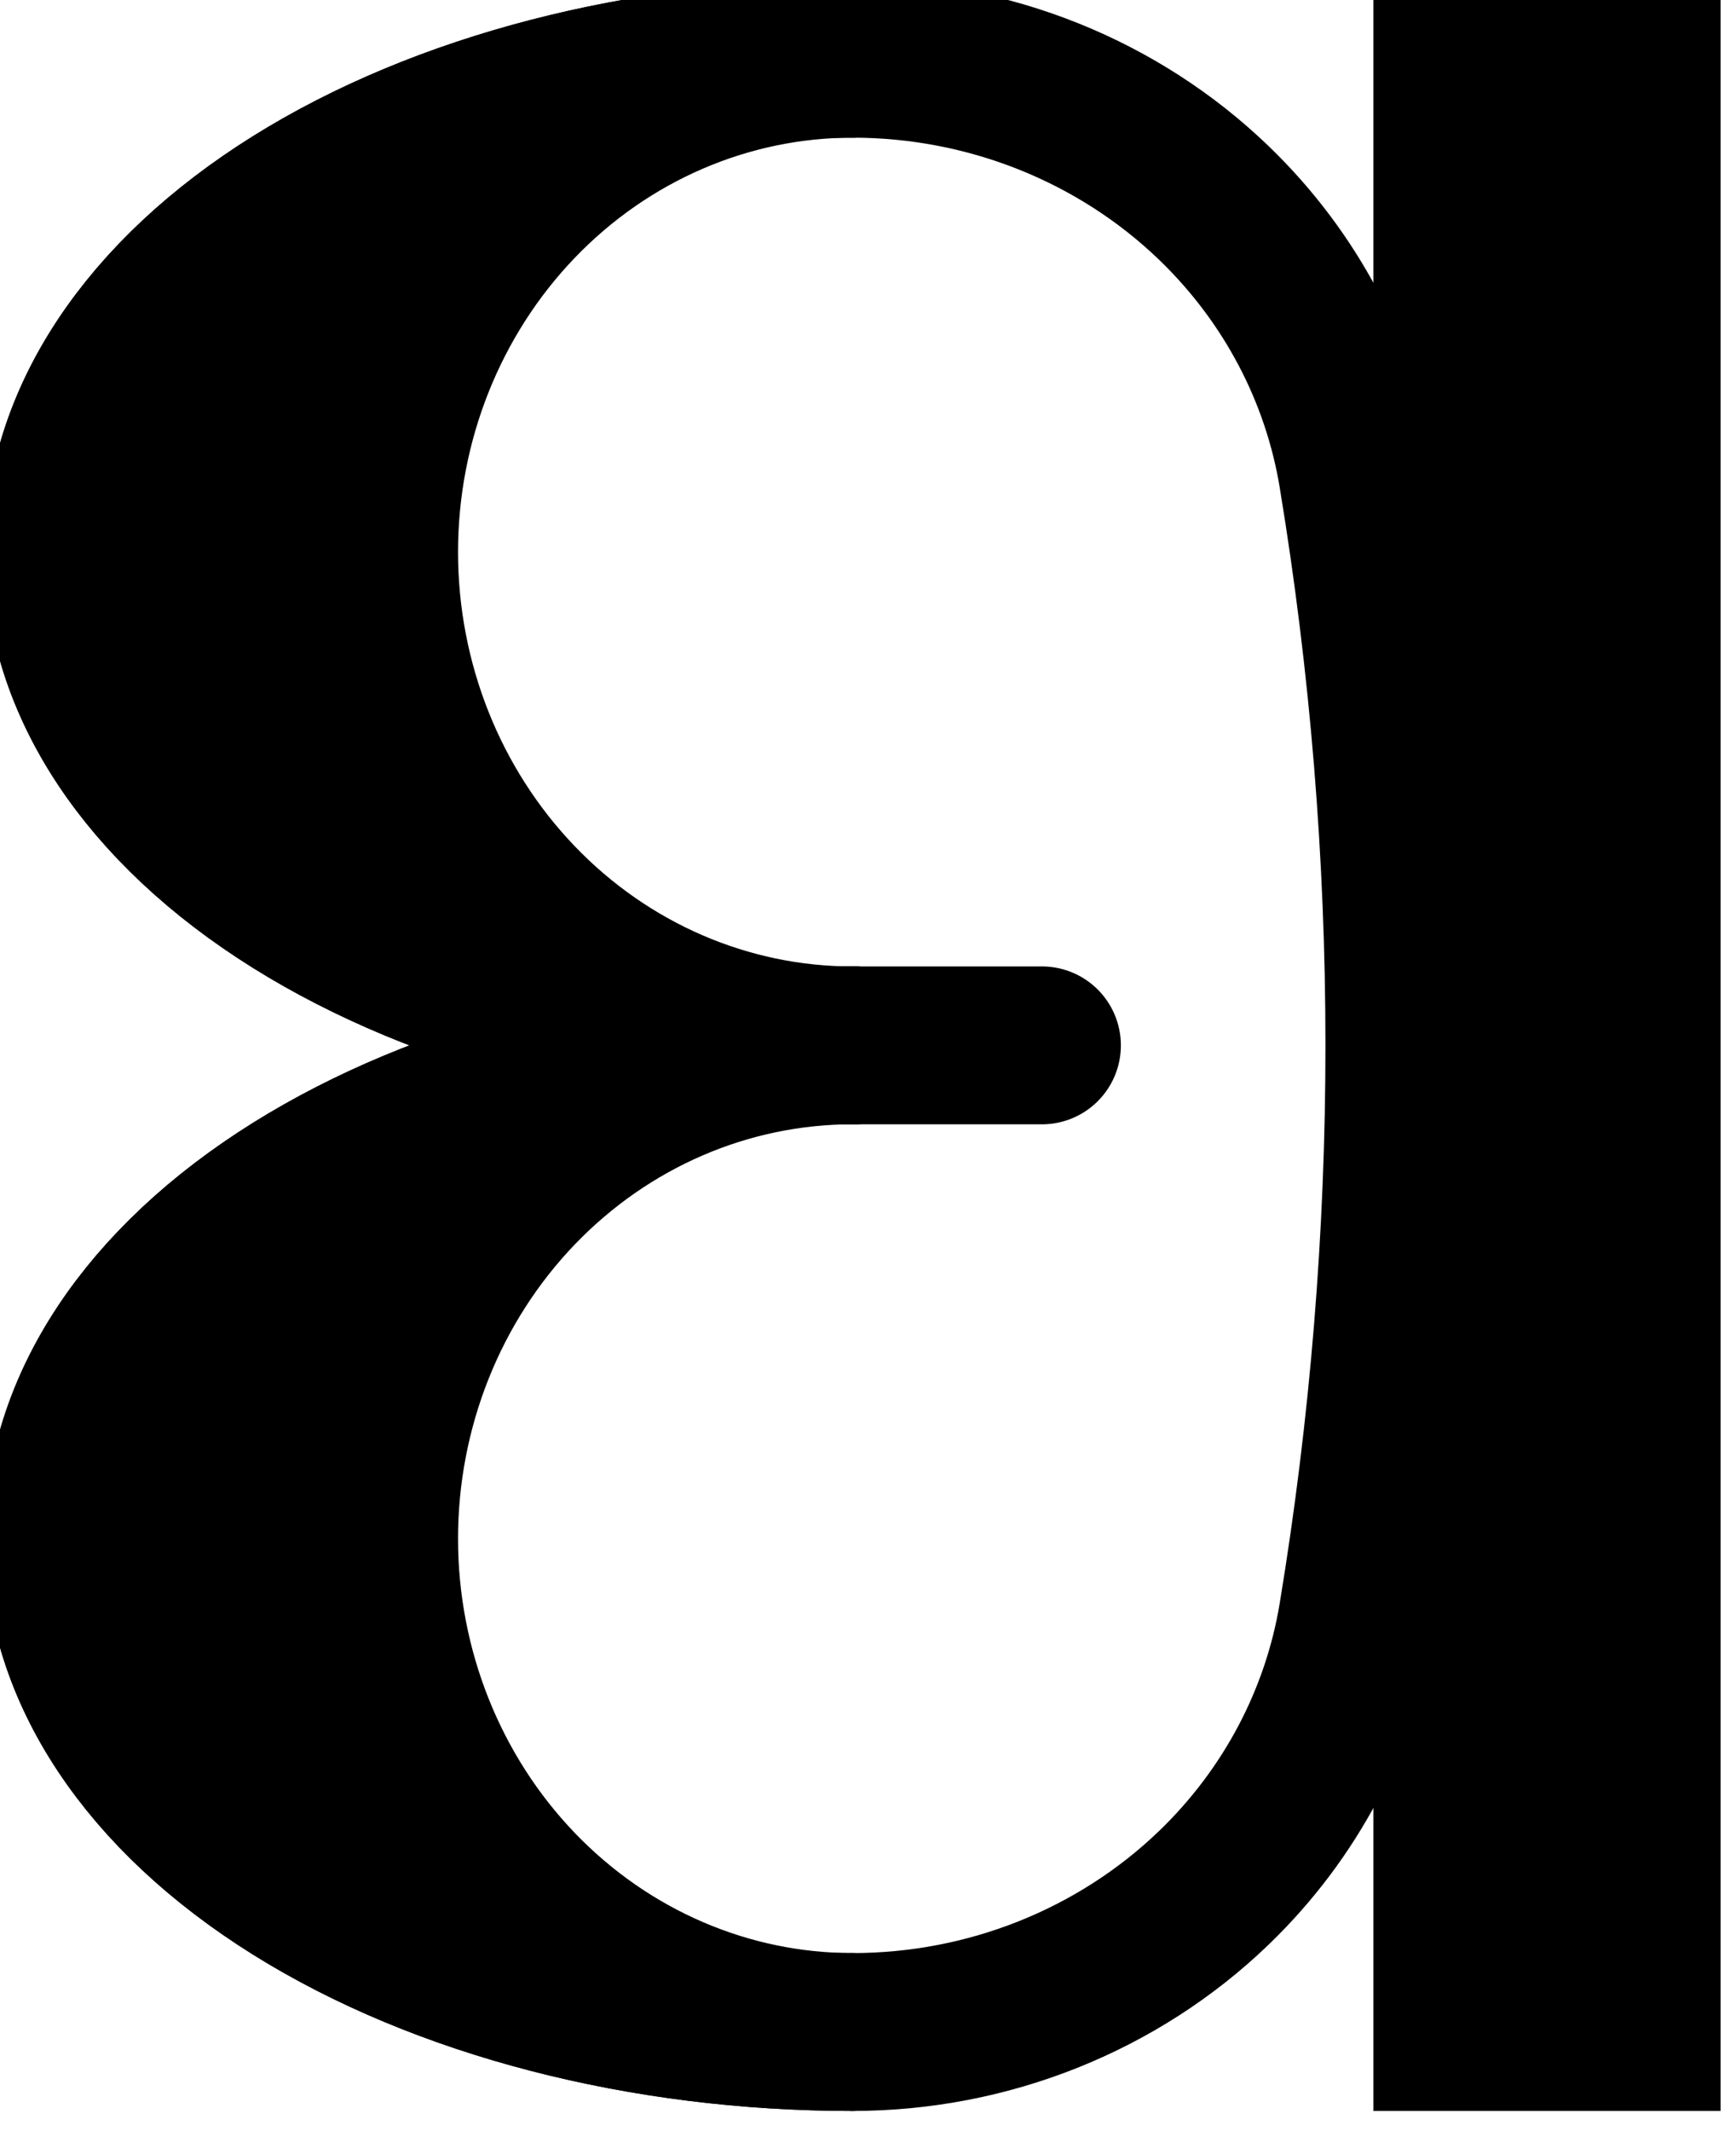 <?xml version="1.0"?>
<!-- Created by MetaPost 2.02 on 2024.12.29:2023 -->
<svg version="1.1" xmlns="http://www.w3.org/2000/svg" xmlns:xlink="http://www.w3.org/1999/xlink" width="63.122" height="77.469" viewBox="0 0 63.122 77.469">
<!-- Original BoundingBox: -31.561203 -38.734726 31.561203 38.734726 -->
  <path d="M31 2.135C35.931 2.135,40.66 4.024,44.147 7.387C46.936 10.078,48.748 13.535,49.361 17.246C51.631 30.989,51.631 45.011,49.361 58.754C48.748 62.465,46.936 65.922,44.147 68.613C40.66 71.976,35.931 73.865,31 73.865" style="stroke:rgb(0%,0%,0%); stroke-width: 5.739;stroke-linecap: round;stroke-linejoin: round;stroke-miterlimit: 10;fill: none;"></path>
  <path d="M31 2.135C23.39 2.135,16.093 4.024,10.712 7.387C5.332 10.75,2.308 15.311,2.308 20.067C2.308 24.824,5.332 29.384,10.712 32.747C16.093 36.11,23.39 38,31 38" style="stroke:rgb(0%,0%,0%); stroke-width: 5.739;stroke-linecap: round;stroke-linejoin: round;stroke-miterlimit: 10;fill: none;"></path>
  <path d="M31 38C23.39 38,16.093 39.89,10.712 43.253C5.332 46.616,2.308 51.176,2.308 55.933C2.308 60.689,5.332 65.25,10.712 68.613C16.093 71.976,23.39 73.865,31 73.865" style="stroke:rgb(0%,0%,0%); stroke-width: 5.739;stroke-linecap: round;stroke-linejoin: round;stroke-miterlimit: 10;fill: none;"></path>
  <path d="M31 2.135C23.39 2.135,16.093 4.024,10.712 7.387C5.332 10.75,2.308 15.311,2.308 20.067C2.308 24.824,5.332 29.384,10.712 32.747C16.093 36.11,23.39 38,31 38L31 38C26.434 38,22.056 36.11,18.827 32.747C15.599 29.384,13.785 24.824,13.785 20.067C13.785 15.311,15.599 10.75,18.827 7.387C22.056 4.024,26.434 2.135,31 2.135Z" style="stroke:rgb(0%,0%,0%); stroke-width: 5.739;stroke-linecap: round;stroke-linejoin: round;stroke-miterlimit: 10;fill: none;"></path>
  <path d="M31 2.135C23.39 2.135,16.093 4.024,10.712 7.387C5.332 10.75,2.308 15.311,2.308 20.067C2.308 24.824,5.332 29.384,10.712 32.747C16.093 36.11,23.39 38,31 38L31 38C26.434 38,22.056 36.11,18.827 32.747C15.599 29.384,13.785 24.824,13.785 20.067C13.785 15.311,15.599 10.75,18.827 7.387C22.056 4.024,26.434 2.135,31 2.135Z" style="fill: rgb(0%,0%,0%);stroke: none;"></path>
  <path d="M31 38C23.39 38,16.093 39.89,10.712 43.253C5.332 46.616,2.308 51.176,2.308 55.933C2.308 60.689,5.332 65.25,10.712 68.613C16.093 71.976,23.39 73.865,31 73.865L31 73.865C26.434 73.865,22.056 71.976,18.827 68.613C15.599 65.25,13.785 60.689,13.785 55.933C13.785 51.176,15.599 46.616,18.827 43.253C22.056 39.89,26.434 38,31 38Z" style="stroke:rgb(0%,0%,0%); stroke-width: 5.739;stroke-linecap: round;stroke-linejoin: round;stroke-miterlimit: 10;fill: none;"></path>
  <path d="M31 38C23.39 38,16.093 39.89,10.712 43.253C5.332 46.616,2.308 51.176,2.308 55.933C2.308 60.689,5.332 65.25,10.712 68.613C16.093 71.976,23.39 73.865,31 73.865L31 73.865C26.434 73.865,22.056 71.976,18.827 68.613C15.599 65.25,13.785 60.689,13.785 55.933C13.785 51.176,15.599 46.616,18.827 43.253C22.056 39.89,26.434 38,31 38Z" style="fill: rgb(0%,0%,0%);stroke: none;"></path>
  <path d="M31 38L37.886 38" style="stroke:rgb(0%,0%,0%); stroke-width: 5.739;stroke-linecap: round;stroke-linejoin: round;stroke-miterlimit: 10;fill: none;"></path>
  <path d="M56.823 76.735L62.561 76.735L62.561 70.996L62.561 -0.735L56.823 -0.735L49.936 -0.735L49.936 5.004L49.936 76.735L55.675 76.735L62.561 76.735L62.561 70.996L56.823 70.996L49.936 70.996L55.675 70.996L55.675 -0.735L55.675 5.004L62.561 5.004L56.823 5.004Z" style="fill: rgb(0%,0%,0%);stroke: none;"></path>
  <path d="M59.692 73.865L59.692 2.135L52.806 2.135L52.806 73.865Z" style="fill: rgb(0%,0%,0%);stroke: none;"></path>
</svg>
